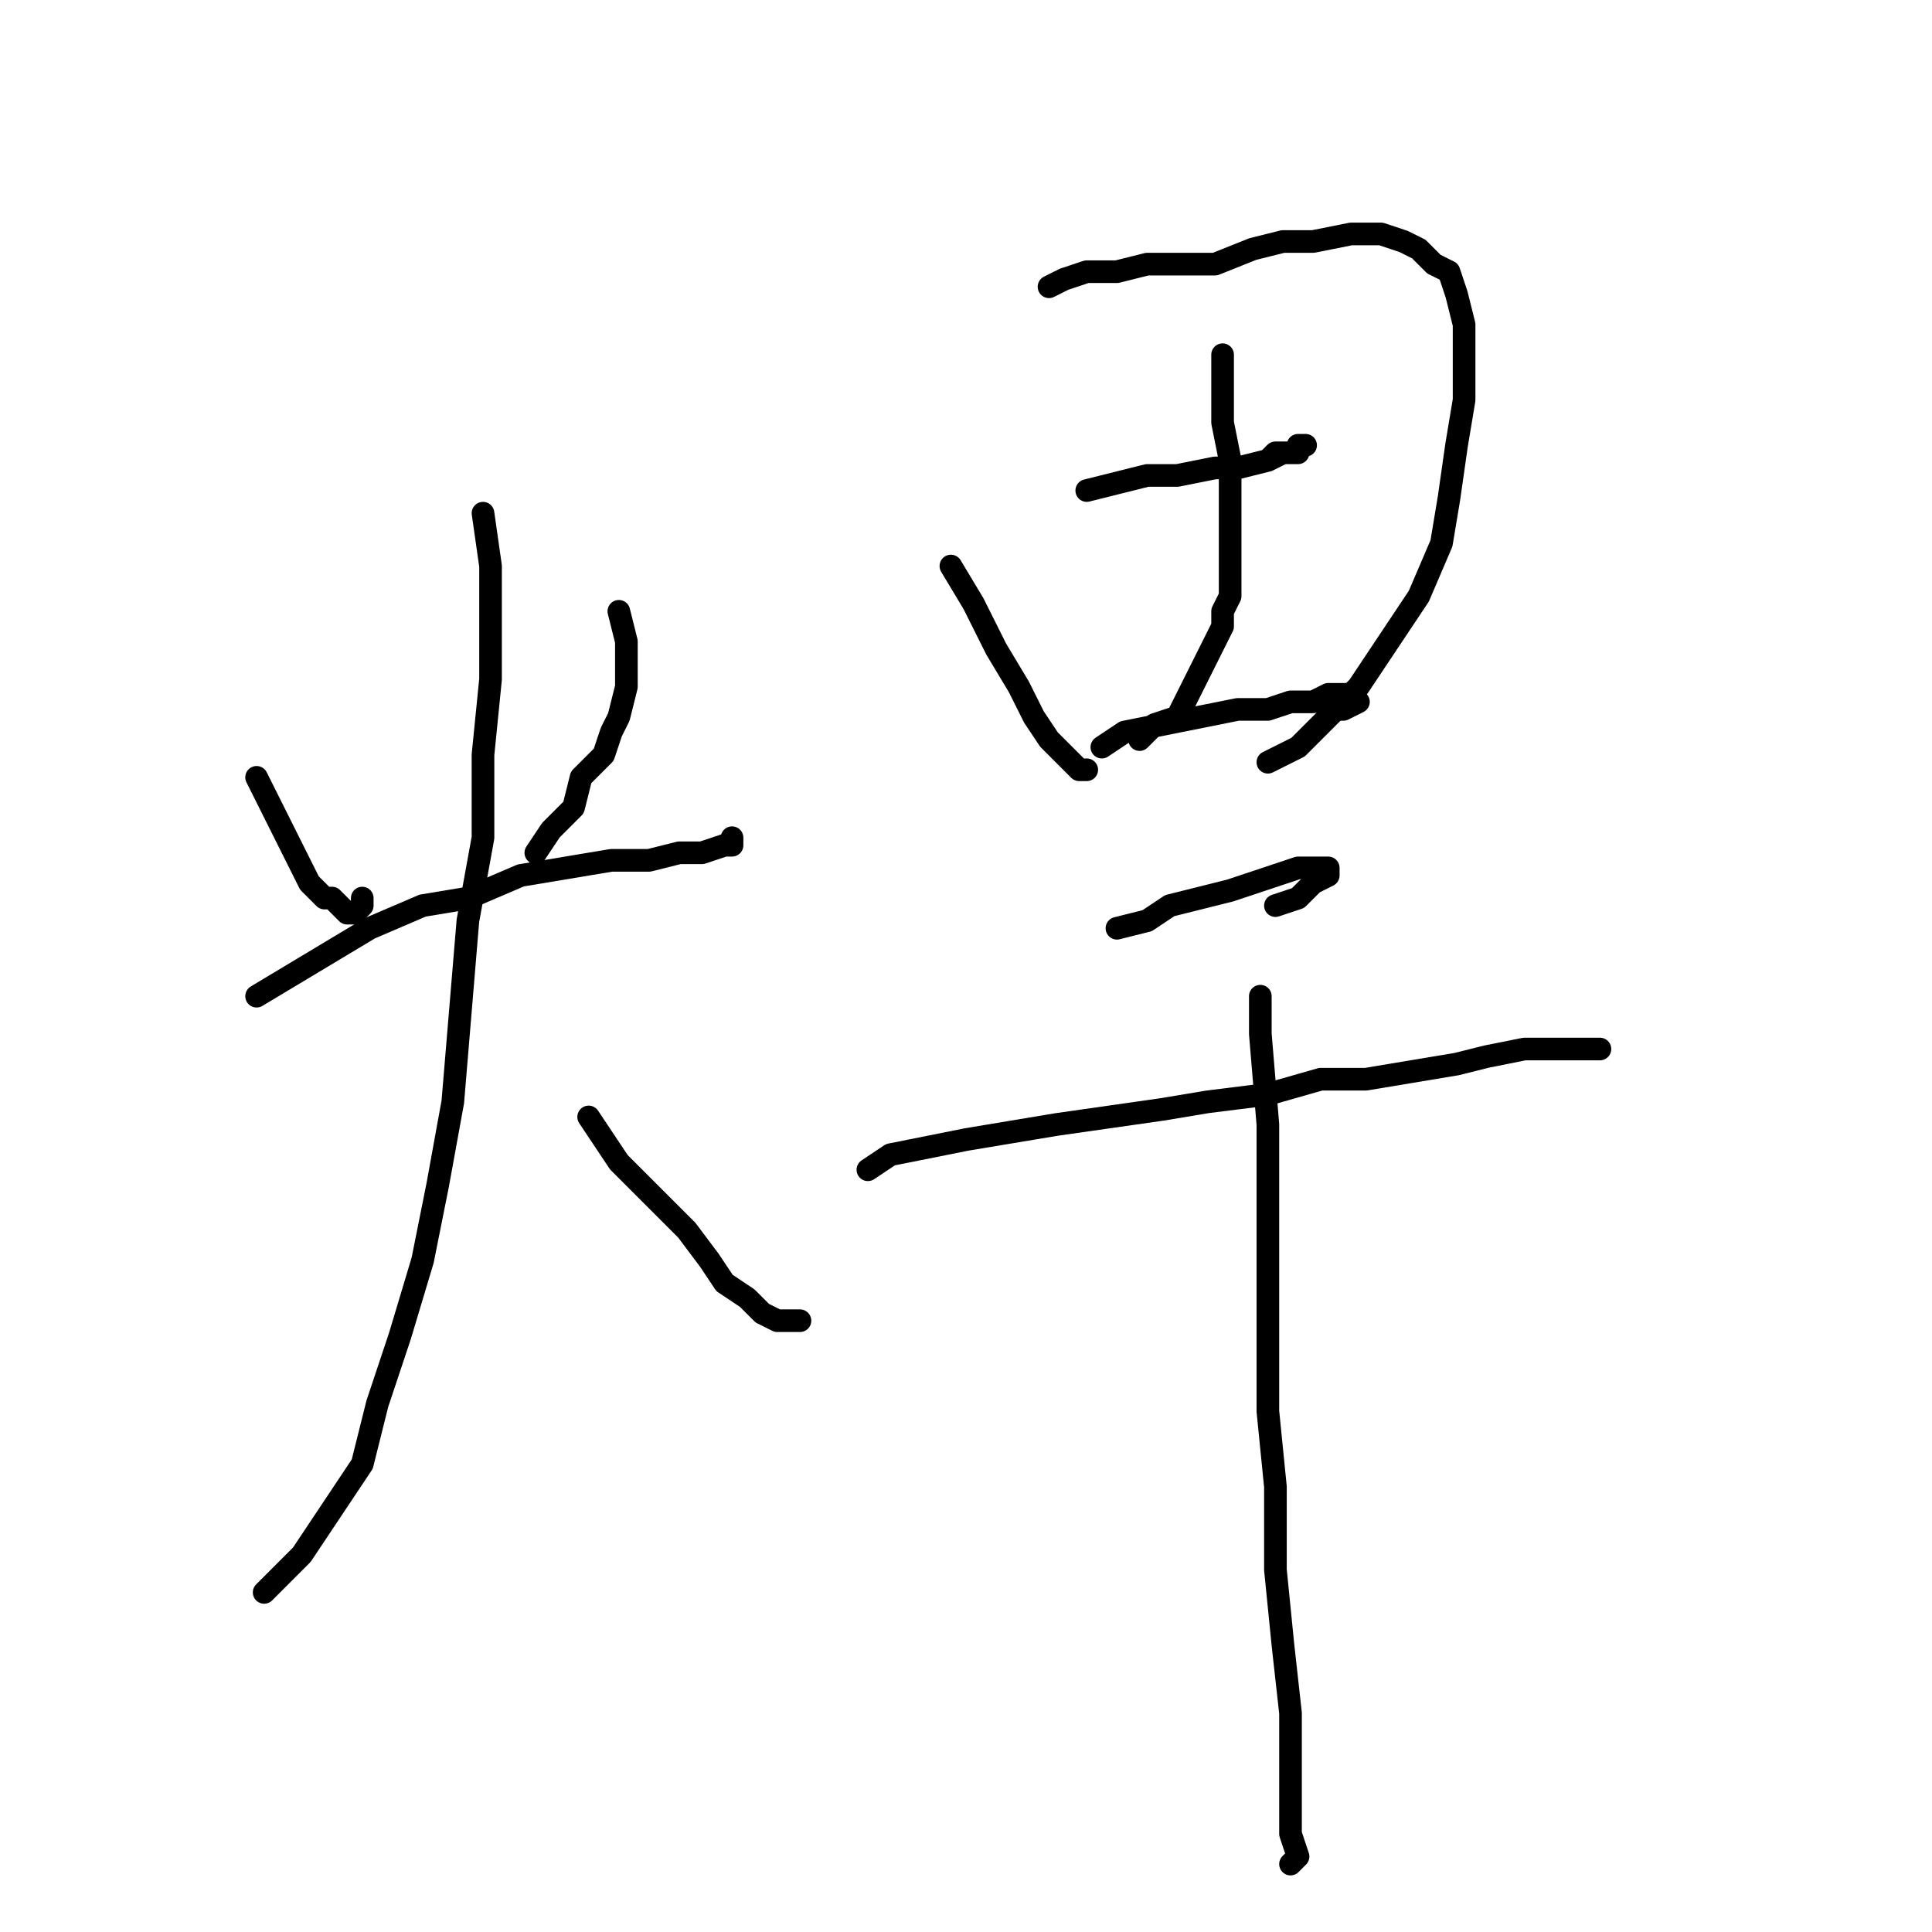 <?xml version="1.0" standalone="no"?>
    <svg width="256" height="256" xmlns="http://www.w3.org/2000/svg" version="1.1">
    <polyline stroke="black" stroke-width="3" stroke-linecap="round" fill="transparent" stroke-linejoin="round" points="34 103 41 117 43 119 44 119 45 120 46 121 47 121 48 120 48 119 48 119 " />
        <polyline stroke="black" stroke-width="3" stroke-linecap="round" fill="transparent" stroke-linejoin="round" points="82 81 83 85 83 88 83 91 82 95 81 97 80 100 77 103 76 107 73 110 71 113 71 113 " />
        <polyline stroke="black" stroke-width="3" stroke-linecap="round" fill="transparent" stroke-linejoin="round" points="34 132 39 129 44 126 49 123 56 120 62 119 69 116 75 115 81 114 86 114 90 113 93 113 96 112 96 112 97 112 97 111 97 111 " />
        <polyline stroke="black" stroke-width="3" stroke-linecap="round" fill="transparent" stroke-linejoin="round" points="64 68 65 75 65 81 65 90 64 100 64 111 62 122 61 134 60 146 58 157 56 167 53 177 50 186 48 194 44 200 40 206 35 211 35 211 " />
        <polyline stroke="black" stroke-width="3" stroke-linecap="round" fill="transparent" stroke-linejoin="round" points="78 148 82 154 87 159 91 163 94 167 96 170 99 172 101 174 103 175 104 175 106 175 106 175 " />
        <polyline stroke="black" stroke-width="3" stroke-linecap="round" fill="transparent" stroke-linejoin="round" points="126 75 129 80 132 86 135 91 137 95 139 98 141 100 142 101 143 102 144 102 144 102 " />
        <polyline stroke="black" stroke-width="3" stroke-linecap="round" fill="transparent" stroke-linejoin="round" points="139 38 141 37 144 36 148 36 152 35 157 35 161 35 166 33 170 32 174 32 179 31 183 31 186 32 188 33 190 35 192 36 193 39 194 43 194 47 194 53 193 59 192 66 191 72 188 79 184 85 180 91 176 95 172 99 168 101 168 101 " />
        <polyline stroke="black" stroke-width="3" stroke-linecap="round" fill="transparent" stroke-linejoin="round" points="144 65 148 64 152 63 156 63 161 62 164 62 168 61 169 60 172 60 172 59 173 59 172 59 172 60 170 60 168 61 168 61 " />
        <polyline stroke="black" stroke-width="3" stroke-linecap="round" fill="transparent" stroke-linejoin="round" points="146 99 149 97 154 96 159 95 164 94 168 94 171 93 174 93 176 92 179 92 180 93 178 94 176 94 176 94 " />
        <polyline stroke="black" stroke-width="3" stroke-linecap="round" fill="transparent" stroke-linejoin="round" points="162 47 162 51 162 56 163 61 163 66 163 71 163 75 163 79 162 81 162 83 162 83 160 87 158 91 156 95 153 96 151 98 151 98 " />
        <polyline stroke="black" stroke-width="3" stroke-linecap="round" fill="transparent" stroke-linejoin="round" points="148 123 152 122 155 120 159 119 163 118 166 117 169 116 172 115 174 115 176 115 176 115 176 115 176 116 174 117 172 119 169 120 169 120 " />
        <polyline stroke="black" stroke-width="3" stroke-linecap="round" fill="transparent" stroke-linejoin="round" points="115 155 118 153 123 152 128 151 134 150 140 149 147 148 154 147 160 146 168 145 175 143 181 143 187 142 193 141 197 140 202 139 206 139 209 139 211 139 212 139 212 139 " />
        <polyline stroke="black" stroke-width="3" stroke-linecap="round" fill="transparent" stroke-linejoin="round" points="167 132 167 137 168 149 168 157 168 166 168 176 168 187 169 197 169 208 170 218 171 227 171 234 171 240 171 243 172 246 171 247 171 247 " />
        </svg>
